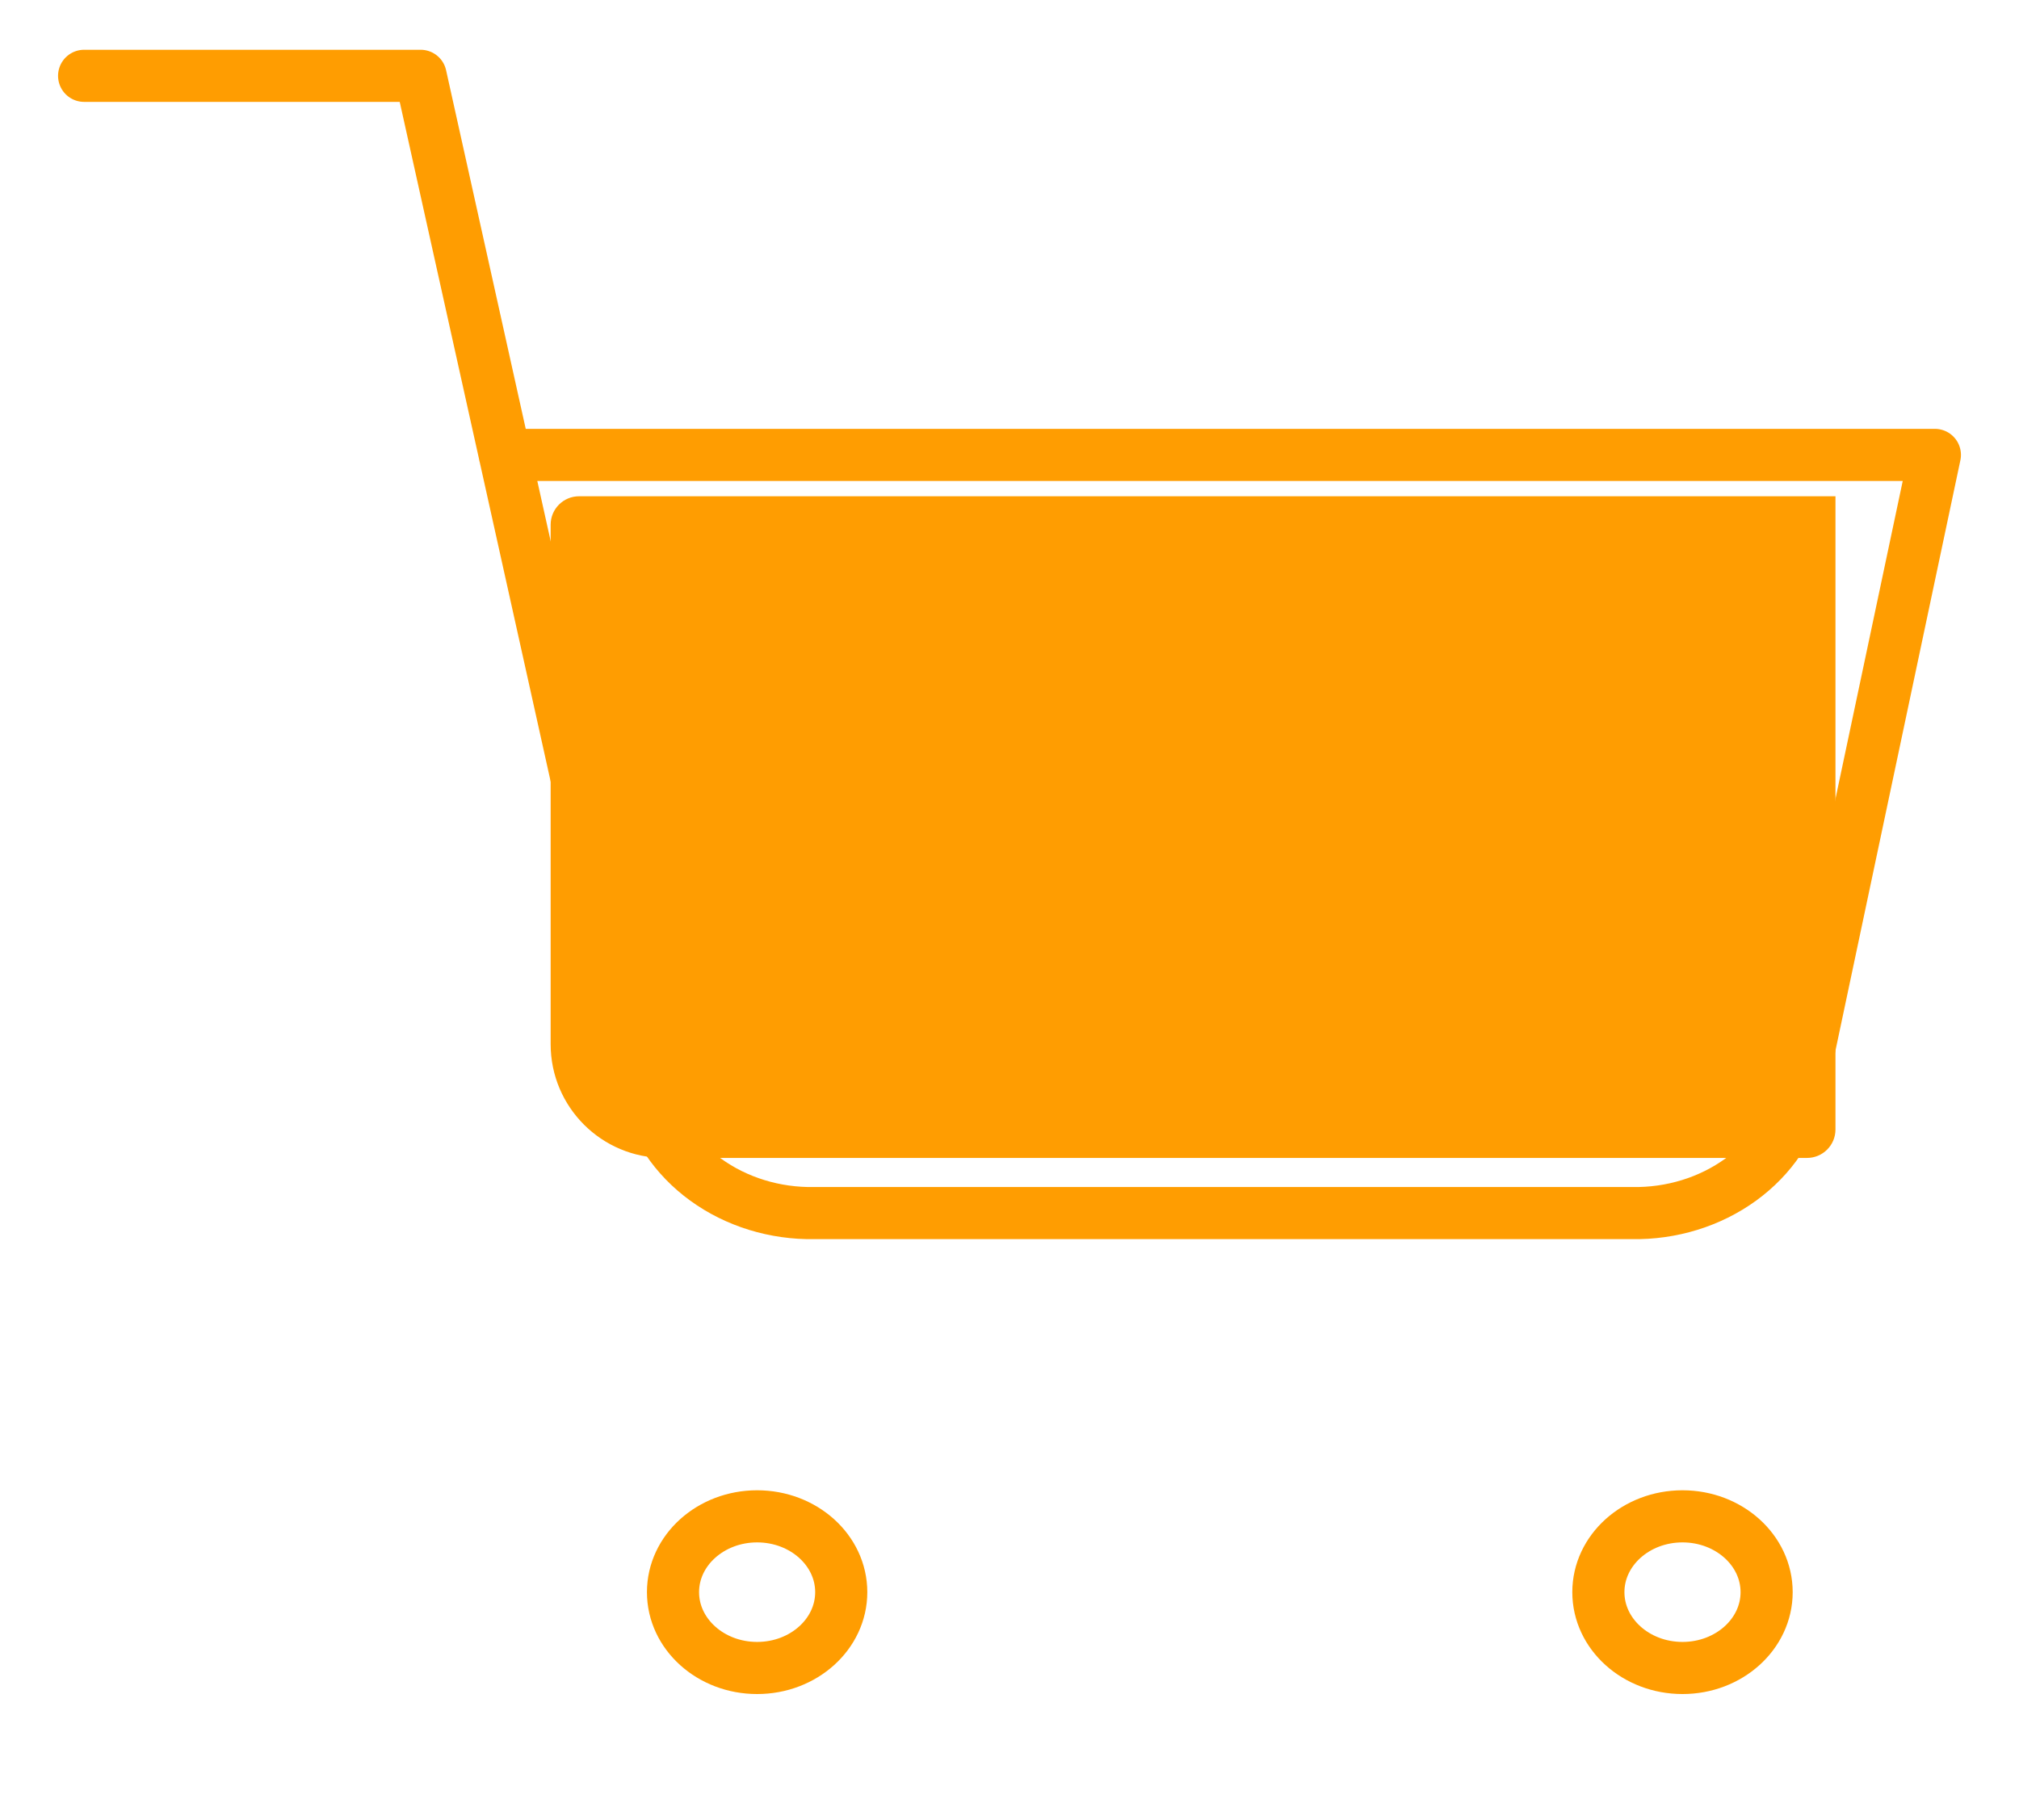 <svg width="71" height="64" viewBox="0 0 71 64" fill="none" xmlns="http://www.w3.org/2000/svg">
<path d="M26.625 58.667C28.259 58.667 29.583 57.473 29.583 56C29.583 54.527 28.259 53.333 26.625 53.333C24.991 53.333 23.667 54.527 23.667 56C23.667 57.473 24.991 58.667 26.625 58.667Z" stroke="#FF9D01" stroke-width="1.833" stroke-linecap="round" stroke-linejoin="round"/>
<path d="M59.167 58.667C60.8 58.667 62.125 57.473 62.125 56C62.125 54.527 60.8 53.333 59.167 53.333C57.533 53.333 56.208 54.527 56.208 56C56.208 57.473 57.533 58.667 59.167 58.667Z" stroke="#FF9D01" stroke-width="1.833" stroke-linecap="round" stroke-linejoin="round"/>
<path d="M2.958 2.667L14.792 2.667L22.72 38.373C22.991 39.601 23.732 40.704 24.813 41.489C25.895 42.274 27.248 42.691 28.637 42.667L57.392 42.667C58.78 42.691 60.133 42.274 61.215 41.489C62.297 40.704 63.038 39.601 63.308 38.373L68.042 16L17.75 16" stroke="#FF9D01" stroke-width="1.833" stroke-linecap="round" stroke-linejoin="round"/>
<path d="M19.364 18.455C19.364 17.902 19.811 17.455 20.364 17.455L64.546 17.455L64.546 39.727C64.546 40.28 64.098 40.727 63.545 40.727L23.364 40.727C21.154 40.727 19.364 38.936 19.364 36.727L19.364 18.455Z" fill="#FF9D01"/>
</svg>
